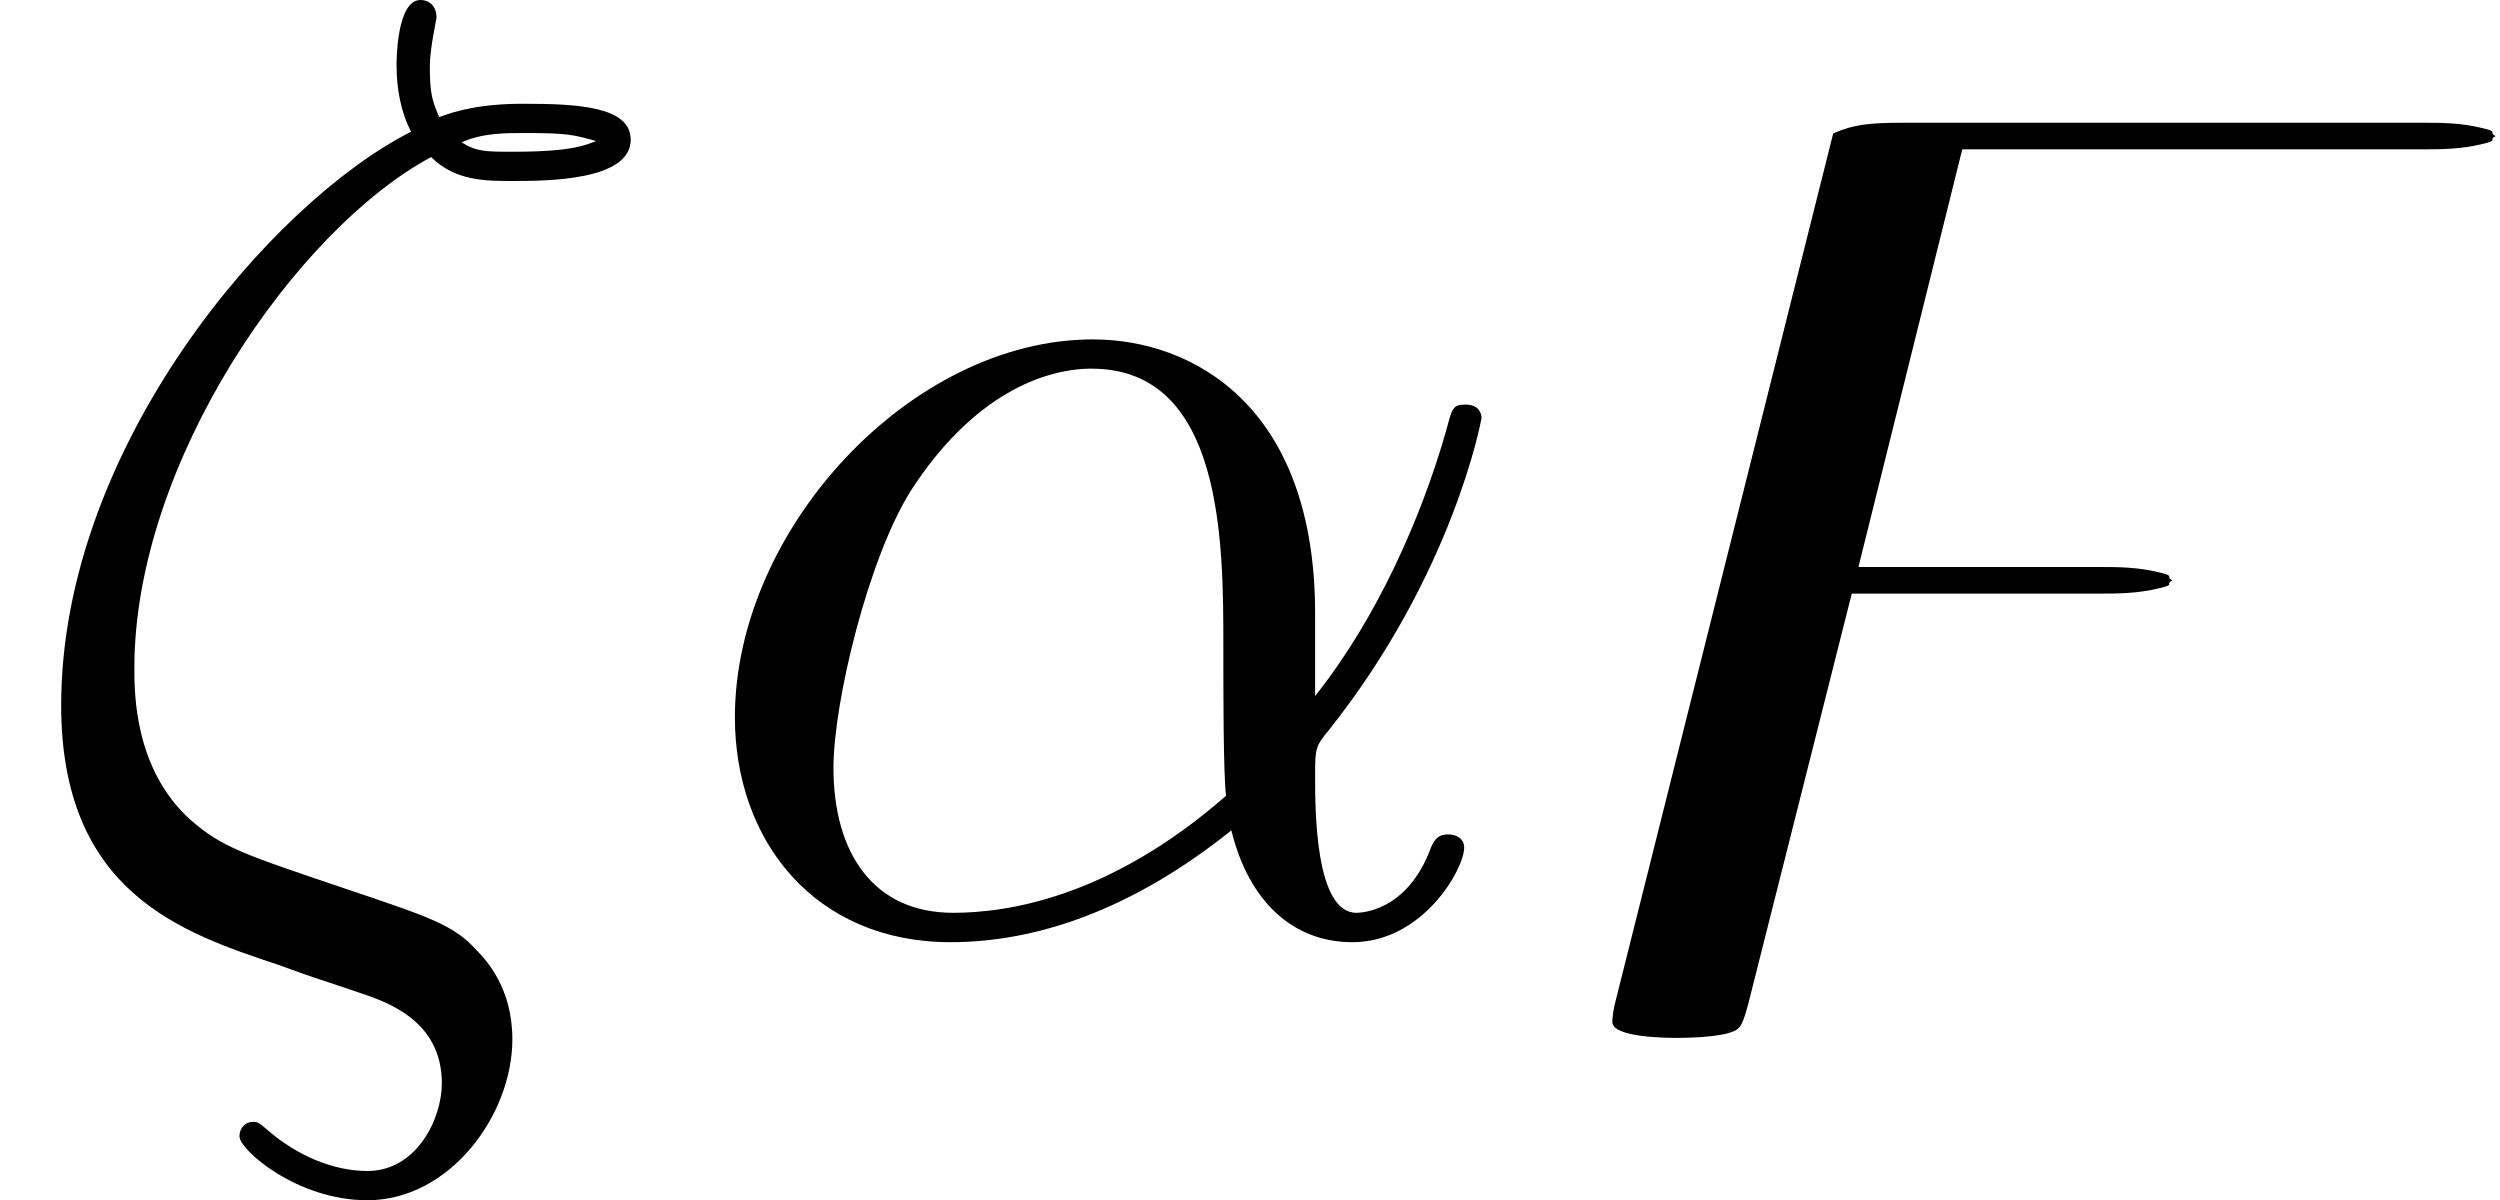 <?xml version='1.0' encoding='UTF-8'?>
<!-- This file was generated by dvisvgm 2.3.5 -->
<svg height='8.986pt' version='1.1' viewBox='588.32 404.561 18.717 8.986' width='18.717pt' xmlns='http://www.w3.org/2000/svg' xmlns:xlink='http://www.w3.org/1999/xlink'>
<defs>
<use id='g37-122' transform='scale(0.833)' xlink:href='#g17-122'/>
<path d='M2.833 -3.001H5.069C5.212 -3.001 5.404 -3.001 5.595 -3.049C5.75 -3.084 5.643 -3.084 5.715 -3.12C5.643 -3.156 5.75 -3.156 5.595 -3.192C5.404 -3.24 5.212 -3.24 5.069 -3.24H2.893L3.826 -6.994H7.974C8.118 -6.994 8.309 -6.994 8.5 -7.042C8.656 -7.077 8.548 -7.077 8.62 -7.113C8.548 -7.149 8.656 -7.149 8.5 -7.185C8.309 -7.233 8.118 -7.233 7.974 -7.233H3.312C3.001 -7.233 2.857 -7.221 2.666 -7.137L0.705 0.681C0.693 0.729 0.681 0.801 0.681 0.849C0.681 0.992 1.184 0.992 1.267 0.992C1.315 0.992 1.53 0.992 1.698 0.956C1.829 0.921 1.841 0.909 1.901 0.693L2.833 -3.001Z' id='g17-122'/>
<path d='M4.752 -2.351C4.752 -3.915 3.826 -4.403 3.088 -4.403C1.724 -4.403 0.408 -2.979 0.408 -1.574C0.408 -0.648 1.006 0.11 2.022 0.11C2.65 0.11 3.367 -0.12 4.125 -0.727C4.254 -0.199 4.583 0.11 5.031 0.11C5.559 0.11 5.868 -0.438 5.868 -0.598C5.868 -0.667 5.808 -0.697 5.748 -0.697C5.679 -0.697 5.649 -0.667 5.619 -0.598C5.44 -0.11 5.081 -0.11 5.061 -0.11C4.752 -0.11 4.752 -0.887 4.752 -1.126C4.752 -1.335 4.752 -1.355 4.852 -1.474C5.788 -2.65 5.998 -3.806 5.998 -3.816C5.998 -3.836 5.988 -3.915 5.878 -3.915C5.778 -3.915 5.778 -3.885 5.729 -3.706C5.549 -3.078 5.22 -2.321 4.752 -1.733V-2.351ZM4.085 -0.986C3.208 -0.219 2.441 -0.11 2.042 -0.11C1.445 -0.11 1.146 -0.558 1.146 -1.196C1.146 -1.684 1.405 -2.76 1.724 -3.268C2.192 -3.995 2.73 -4.184 3.078 -4.184C4.065 -4.184 4.065 -2.879 4.065 -2.102C4.065 -1.733 4.065 -1.156 4.085 -0.986Z' id='g49-11'/>
<path d='M3.228 -5.768C3.407 -5.589 3.636 -5.589 3.836 -5.589C4.085 -5.589 4.722 -5.589 4.722 -5.898C4.722 -6.147 4.324 -6.167 3.925 -6.167C3.816 -6.167 3.547 -6.167 3.288 -6.067C3.238 -6.187 3.218 -6.237 3.218 -6.446C3.218 -6.585 3.268 -6.795 3.268 -6.814C3.268 -6.894 3.218 -6.944 3.148 -6.944C2.969 -6.944 2.969 -6.486 2.969 -6.456C2.969 -6.286 2.999 -6.107 3.078 -5.958C2.032 -5.43 0.458 -3.597 0.458 -1.664C0.458 -0.259 1.365 0.04 2.082 0.279C2.381 0.389 2.401 0.389 2.69 0.488C2.899 0.558 3.308 0.697 3.308 1.166C3.308 1.435 3.118 1.823 2.75 1.823C2.491 1.823 2.222 1.704 2.012 1.524C1.943 1.465 1.933 1.455 1.893 1.455C1.843 1.455 1.793 1.494 1.793 1.564C1.793 1.664 2.222 2.042 2.75 2.042C3.367 2.042 3.836 1.405 3.836 0.837C3.836 0.458 3.646 0.249 3.567 0.169C3.397 -0.02 3.208 -0.08 2.62 -0.279C1.823 -0.548 1.664 -0.598 1.425 -0.807C1.006 -1.186 1.006 -1.753 1.006 -1.943C1.006 -3.487 2.222 -5.23 3.228 -5.768ZM3.457 -5.878C3.606 -5.948 3.786 -5.948 3.915 -5.948C4.244 -5.948 4.284 -5.938 4.463 -5.888C4.384 -5.858 4.284 -5.808 3.846 -5.808C3.636 -5.808 3.567 -5.808 3.457 -5.878Z' id='g49-16'/>
</defs>
<g id='page1'>
<use x='588.32' xlink:href='#g49-16' y='411.505'/>
<use x='593.414' xlink:href='#g49-11' y='411.505'/>
<use x='599.824' xlink:href='#g37-122' y='411.505'/>
</g>
</svg>